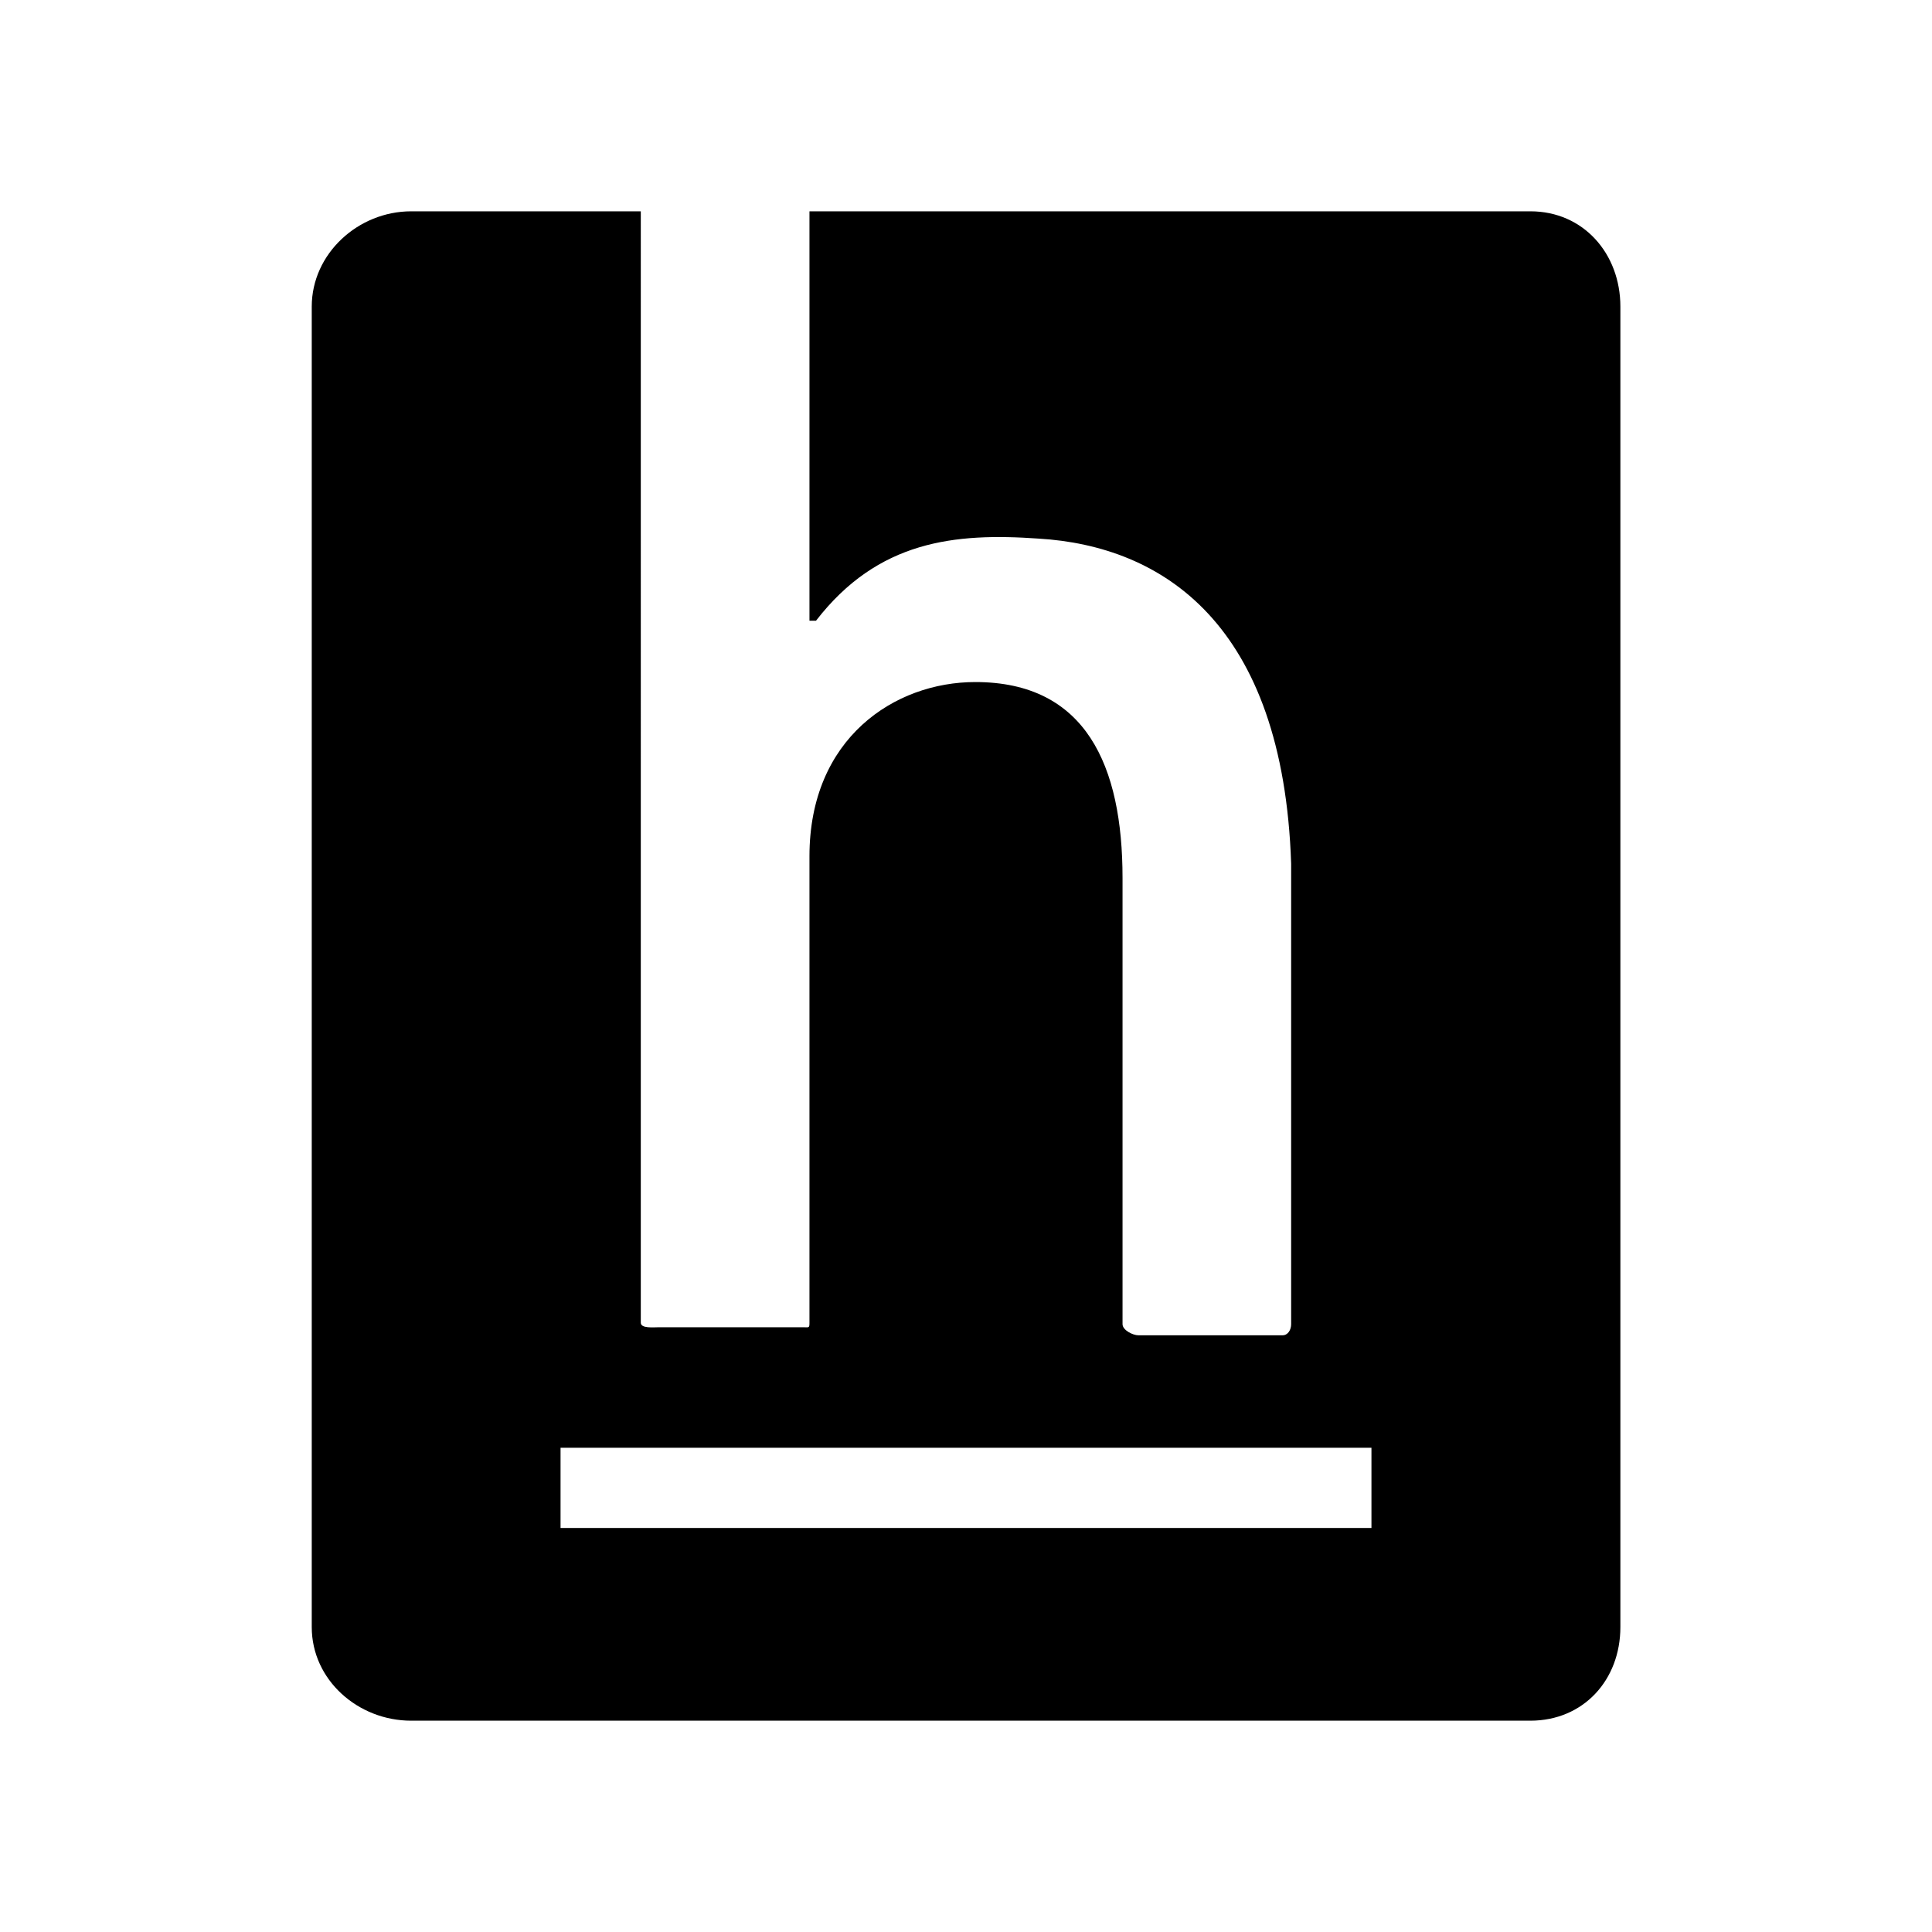 <svg xmlns="http://www.w3.org/2000/svg" width="100%" height="100%" viewBox="0 0 30.72 30.72"><path d="M21.807 24.296H8.913V23.02h12.894zM24.333 3.36H12.871v6.51h0.104c0.986-1.276 2.206-1.4 3.538-1.306 1.967 0.117 3.89 1.346 4.017 5.169v7.322c0 0.089-0.05 0.177-0.138 0.177h-2.29c-0.09 0-0.253-0.082-0.253-0.177V13.96c0-1.783-0.58-3.115-2.341-3.115-1.282 0-2.637 0.892-2.637 2.77v7.417c0 0.089-0.008 0.072-0.102 0.072h-2.29c-0.09 0-0.29 0.022-0.29-0.072V3.36H6.538c-0.843 0-1.581 0.673-1.581 1.515v20.996c0 0.843 0.738 1.489 1.58 1.489h17.797c0.843 0 1.431-0.646 1.431-1.489V4.875c0-0.842-0.588-1.515-1.43-1.515" /></svg>